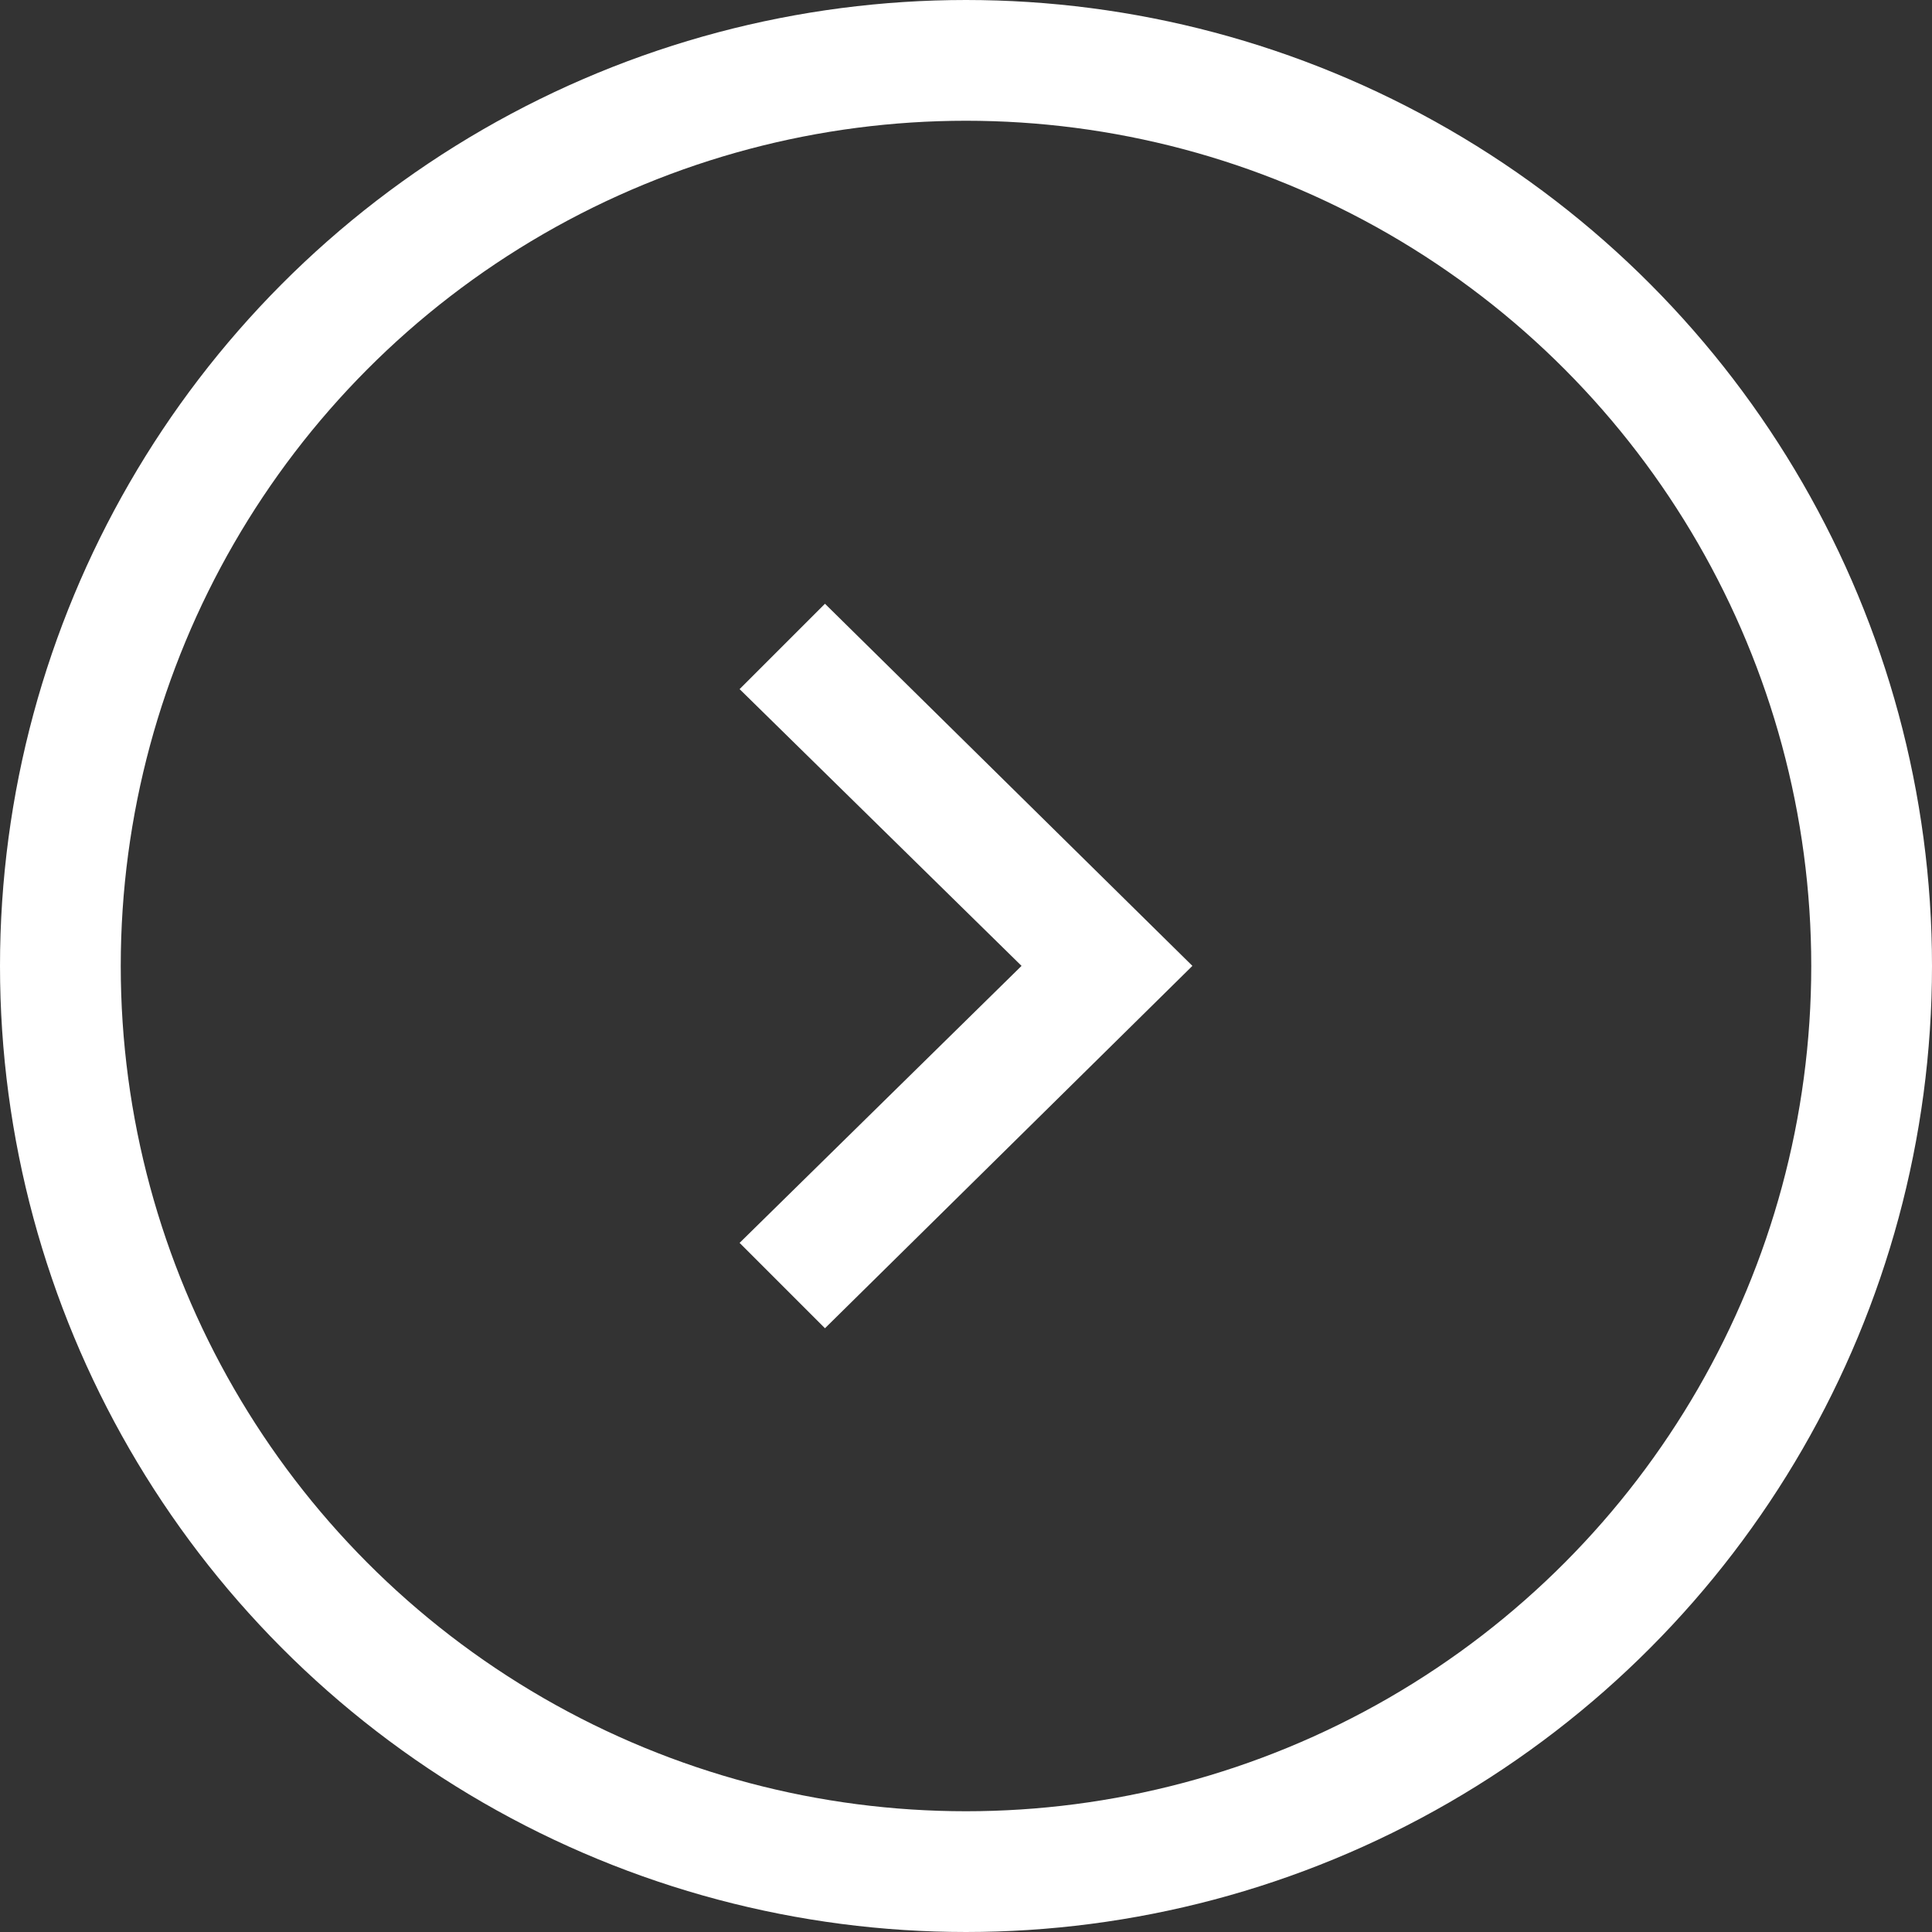 <svg width="16" height="16" viewBox="0 0 16 16" fill="none" xmlns="http://www.w3.org/2000/svg">
<rect x="0" y="0" width="16" height="16" fill="#333333" stroke="none"/>
<circle cx="8" cy="8" r="7.5" stroke="white"/>
<g clip-path="url(#clip0)">
<path d="M6.832 11L6.125 10.293L8.46 7.999L6.125 5.707L6.832 5L9.875 7.999L6.832 11Z" fill="white"/>
</g>
<defs>
<clipPath id="clip0">
<rect x="5" y="5" width="6" height="6" fill="white"/>
</clipPath>
</defs>
</svg>
